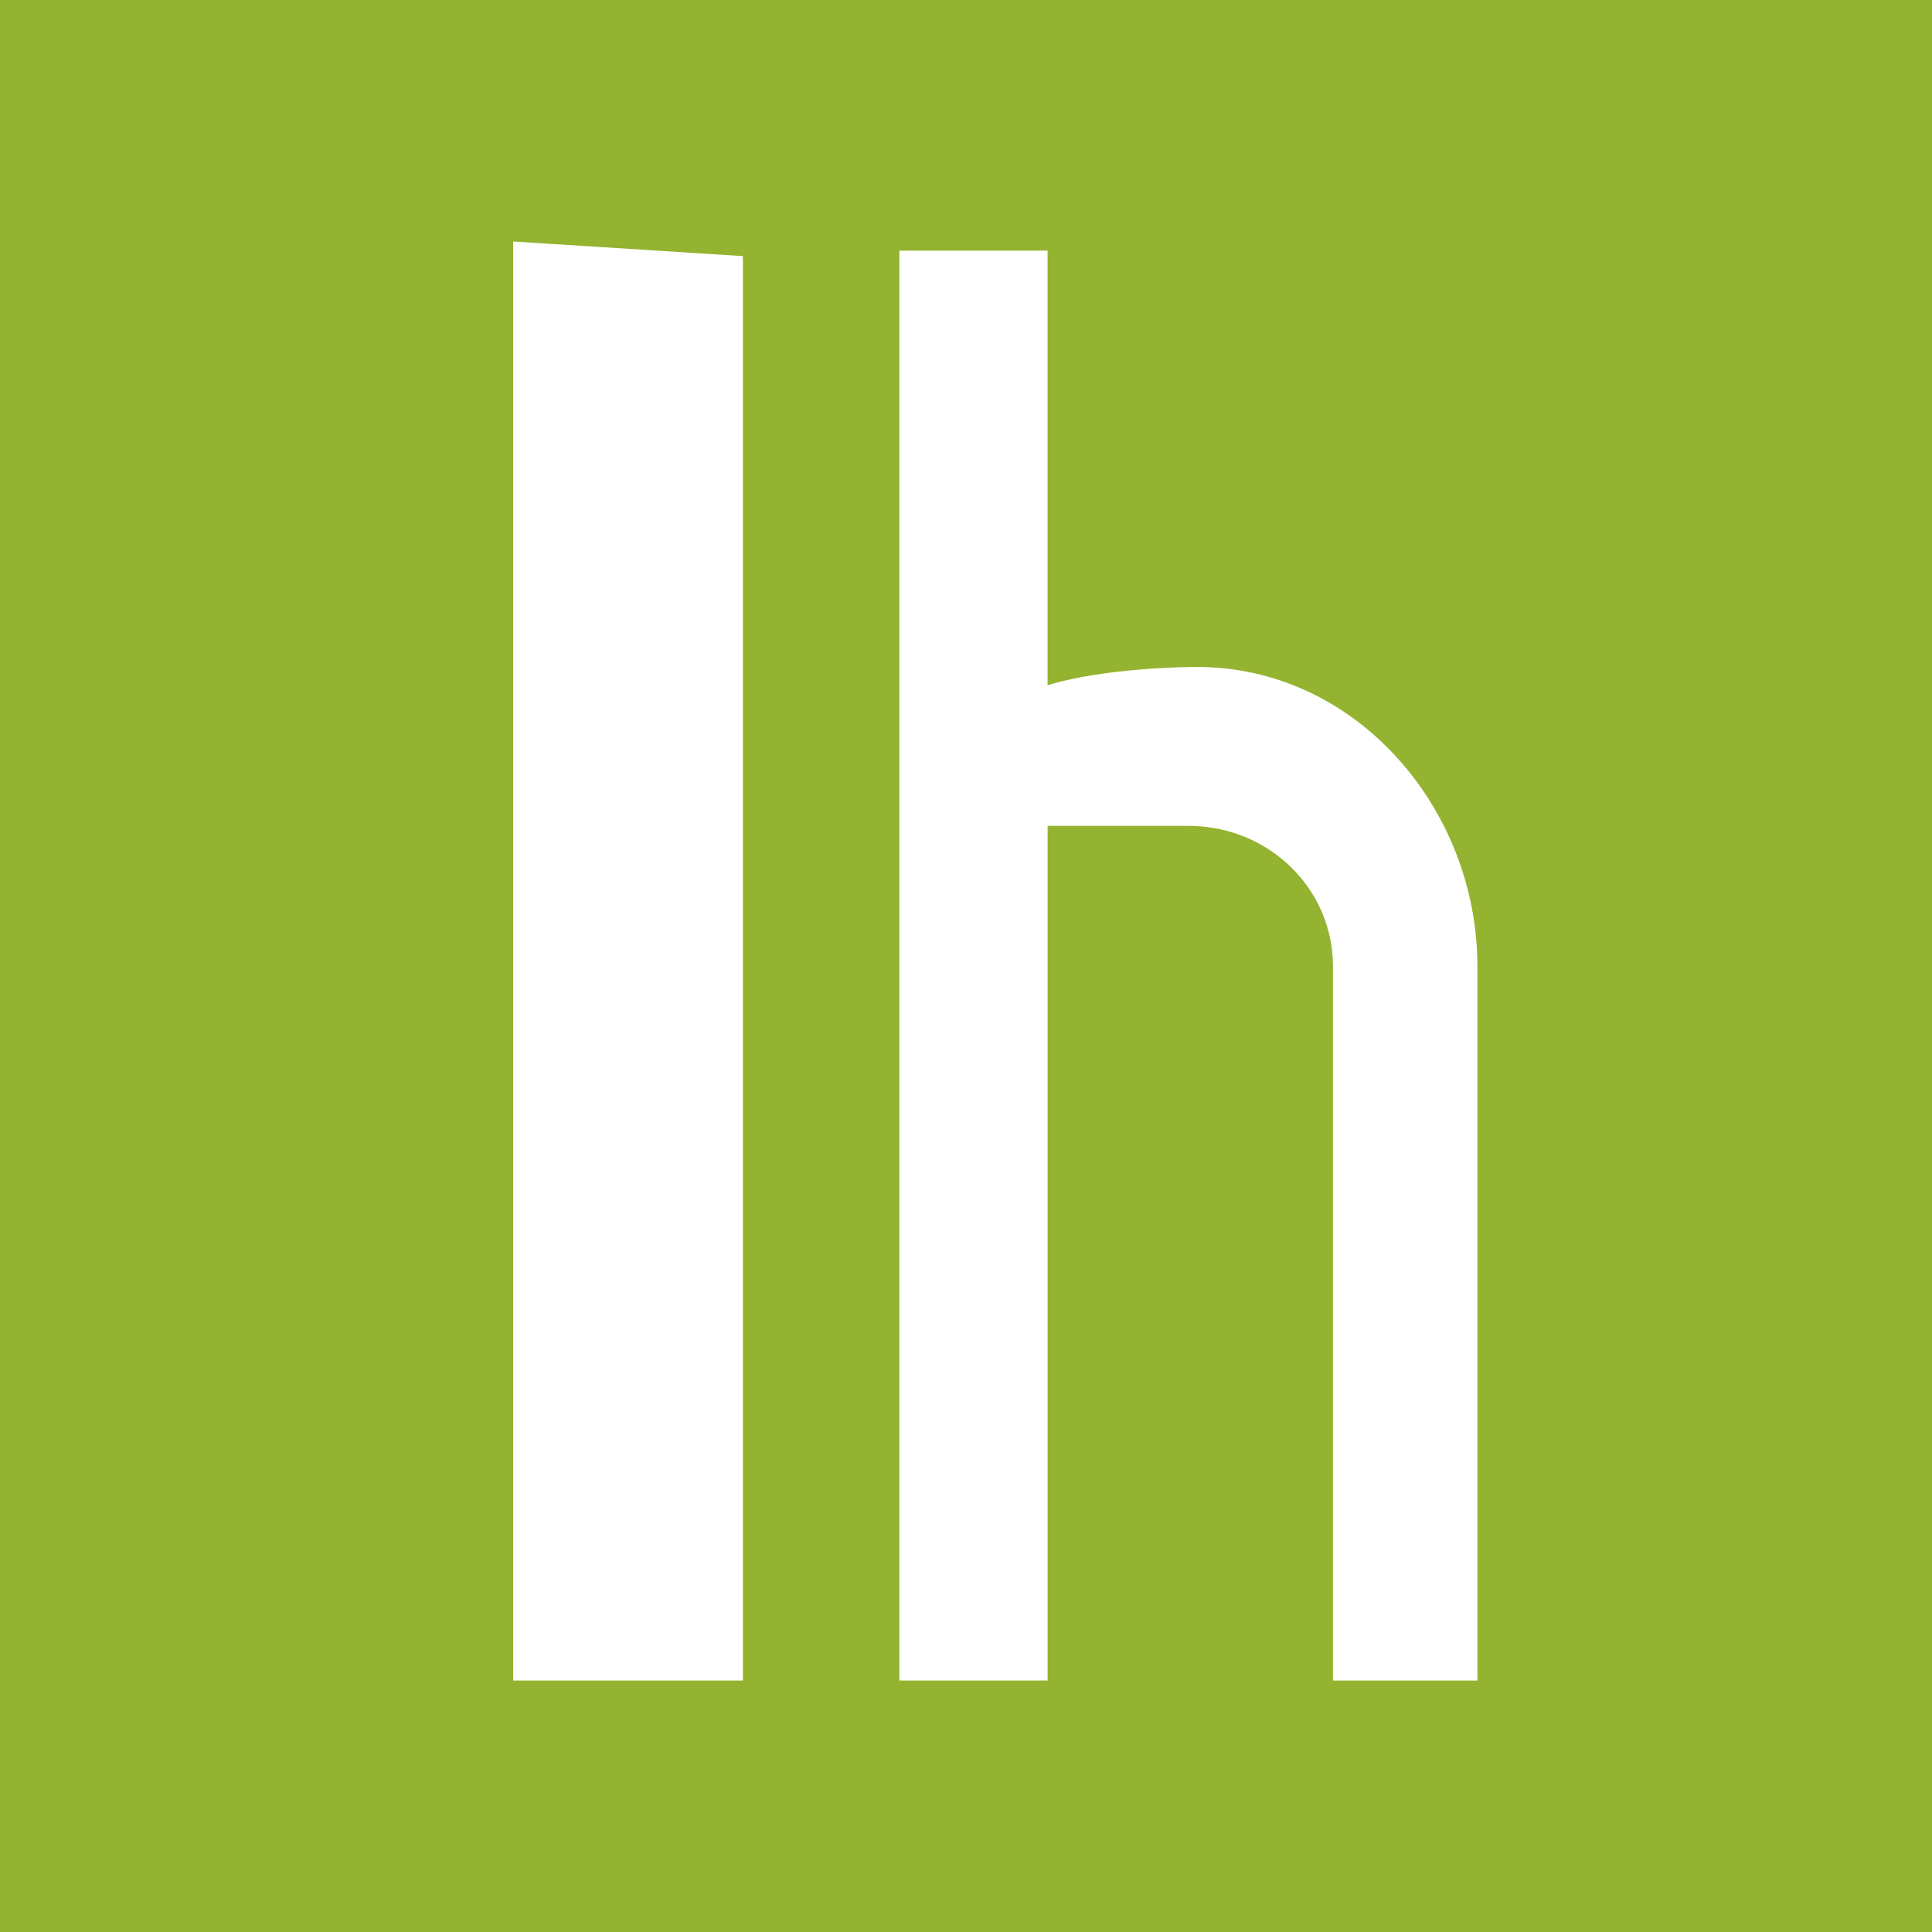 <svg version="1.1" viewBox="0 0 64 64" xmlns="http://www.w3.org/2000/svg">
<path d="m0 0h64v64h-64z" fill="#94B330"/>
<path d="m17 8v47.67h7.61v-47.186zm12.793 47.67v-47.367h4.91v14.397c1.35-0.423 3.498-0.605 4.97-0.605 5.217 0 9.268 4.658 9.268 9.92v23.655h-4.785v-23.654c0-2.6-2.148-4.658-4.787-4.658h-4.665v28.312h-4.91z" fill="#FFF"/>
</svg>

